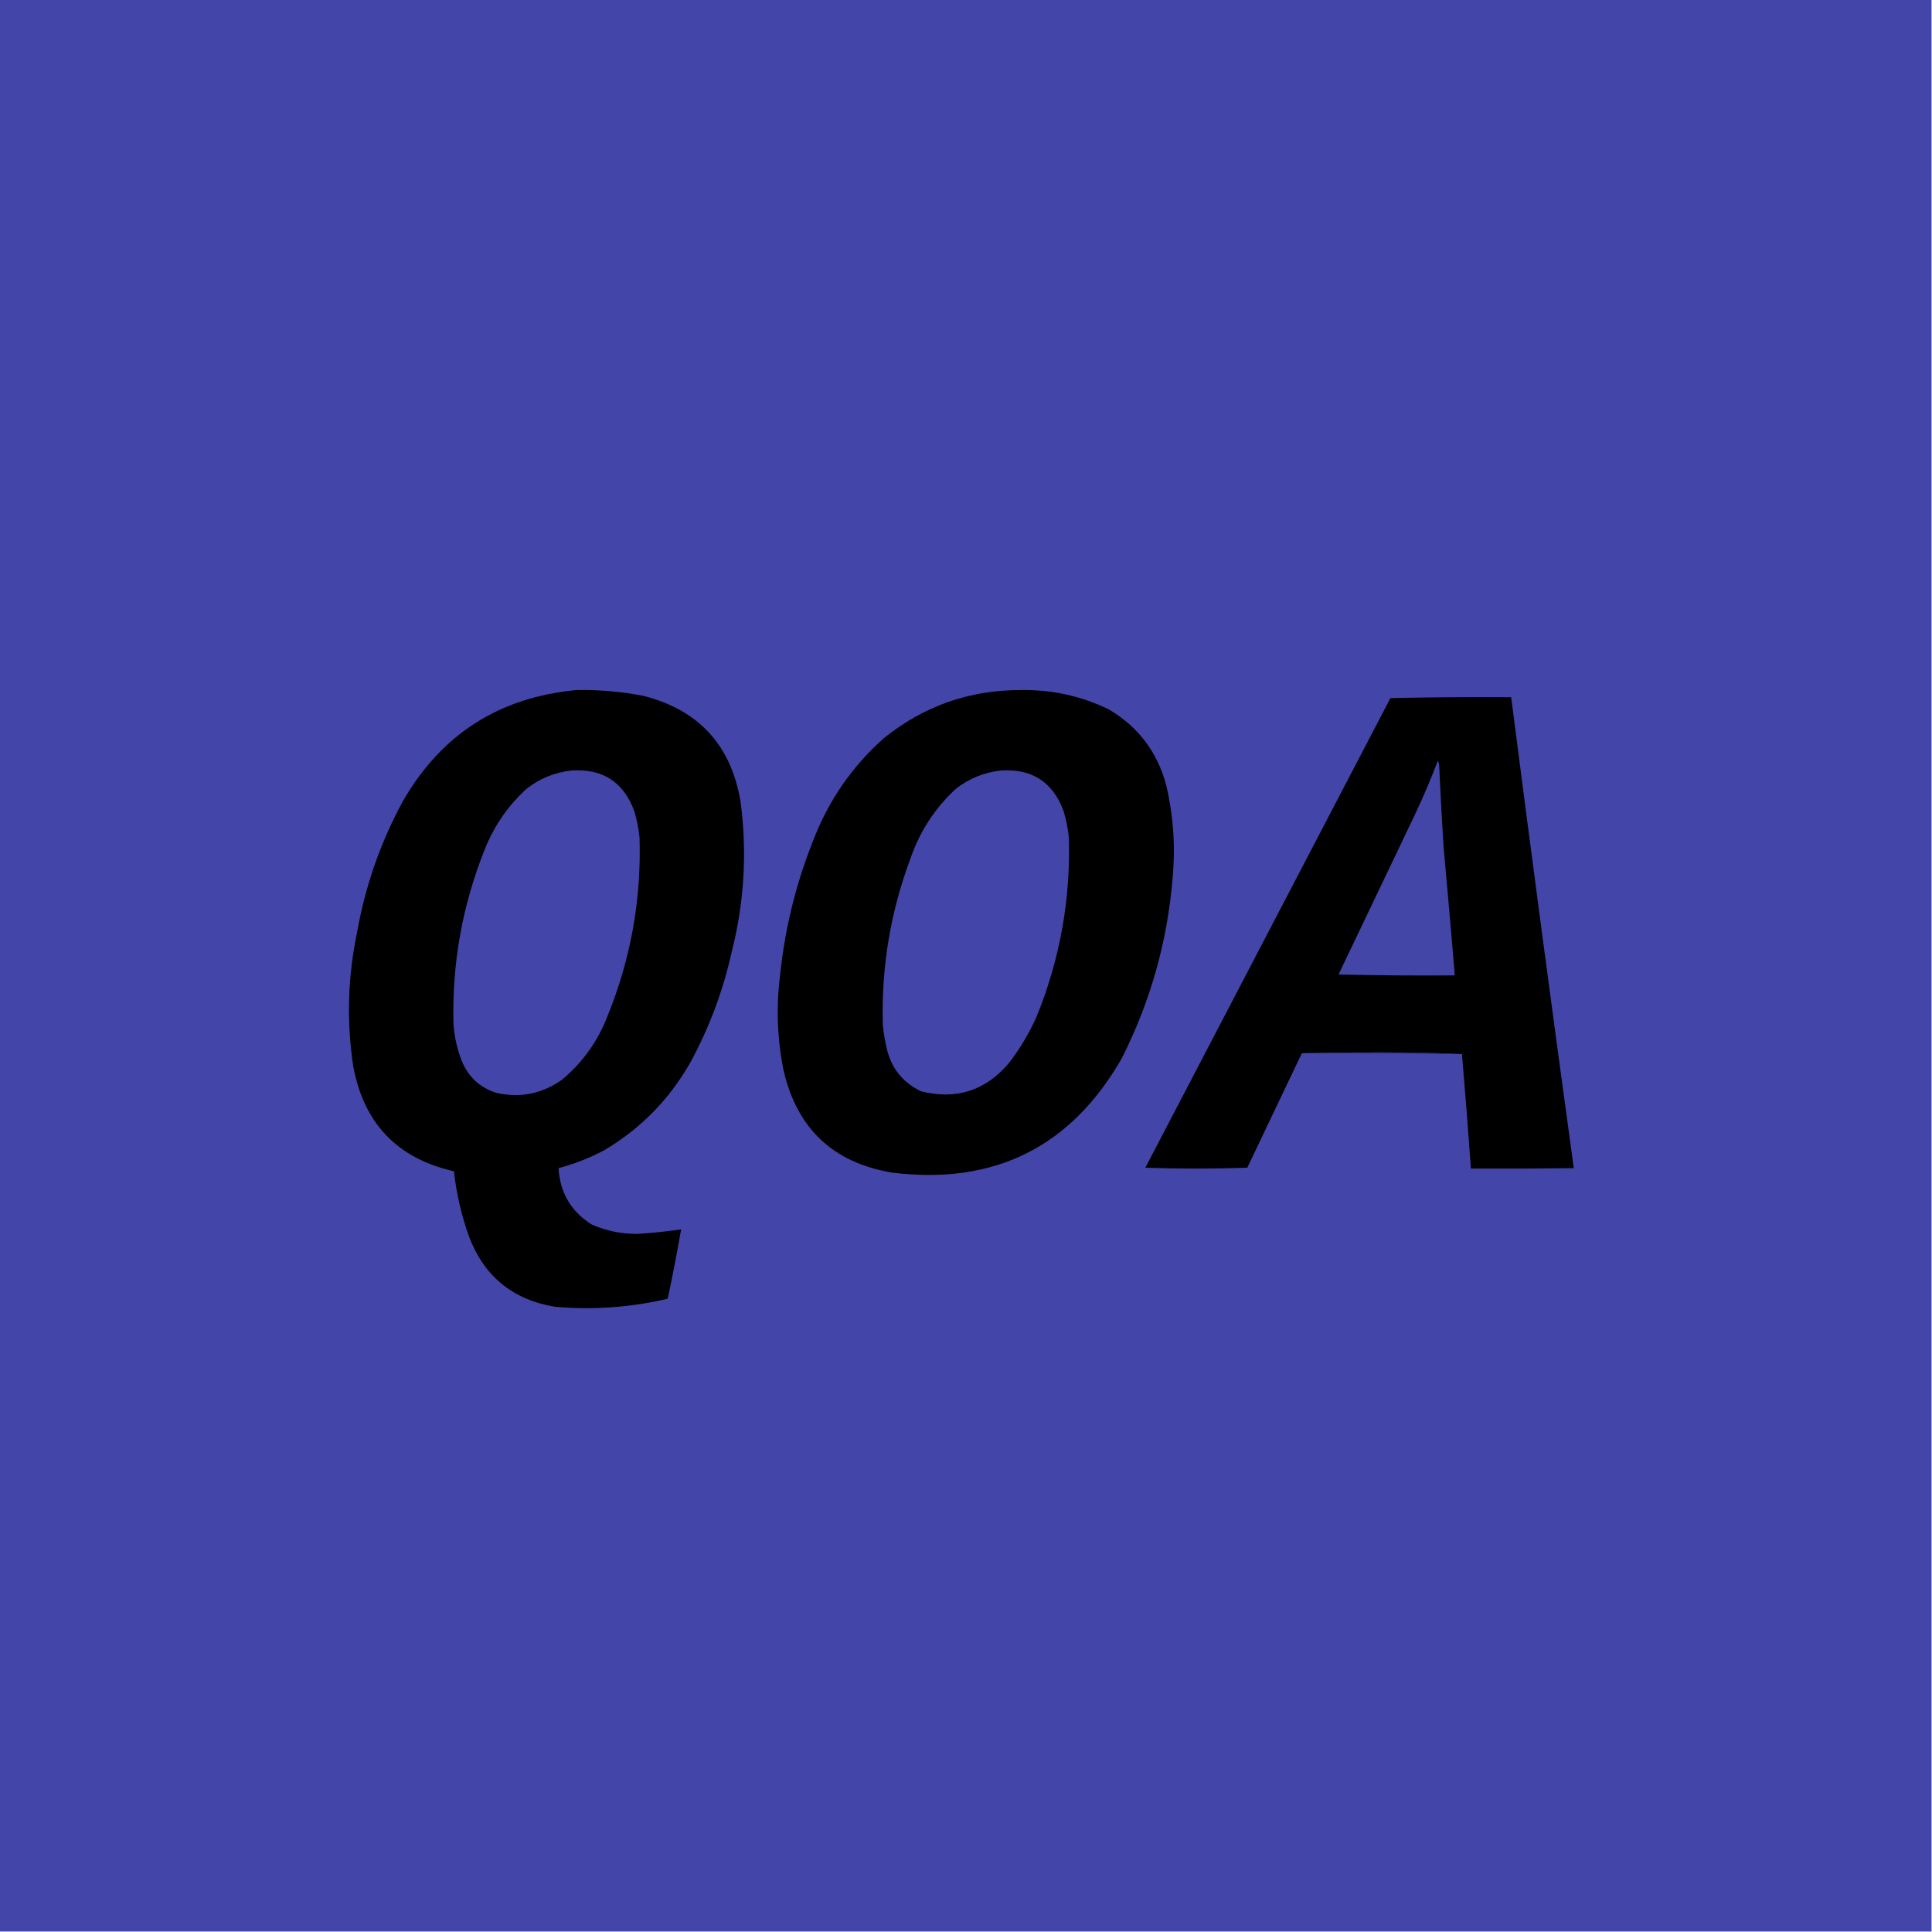 <?xml version="1.0" encoding="UTF-8"?>
<!DOCTYPE svg PUBLIC "-//W3C//DTD SVG 1.1//EN" "http://www.w3.org/Graphics/SVG/1.1/DTD/svg11.dtd">
<svg xmlns="http://www.w3.org/2000/svg" version="1.1" width="2160px" height="2160px" style="shape-rendering:geometricPrecision; text-rendering:geometricPrecision; image-rendering:optimizeQuality; fill-rule:evenodd; clip-rule:evenodd" xmlns:xlink="http://www.w3.org/1999/xlink">
<g><path style="opacity:1" fill="#4346a8" d="M -0.5,-0.5 C 719.5,-0.5 1439.5,-0.5 2159.5,-0.5C 2159.5,719.5 2159.5,1439.5 2159.5,2159.5C 1439.5,2159.5 719.5,2159.5 -0.5,2159.5C -0.5,1439.5 -0.5,719.5 -0.5,-0.5 Z"/></g>
<g><path style="opacity:1" fill="#000000" d="M 644.5,771.5 C 669.746,771.024 694.746,773.191 719.5,778C 781.347,793.852 817.513,833.352 828,896.5C 835.442,953.101 832.108,1009.1 818,1064.5C 808.38,1107.7 793.046,1148.7 772,1187.5C 748.599,1228.9 716.432,1261.73 675.5,1286C 659.262,1294.62 642.262,1301.29 624.5,1306C 626.022,1333.38 638.355,1354.38 661.5,1369C 677.883,1376.2 695.05,1379.7 713,1379.5C 729.236,1378.44 745.403,1376.78 761.5,1374.5C 756.981,1400.45 751.981,1426.29 746.5,1452C 704.923,1461.74 662.923,1464.74 620.5,1461C 572.911,1453.07 540.745,1426.57 524,1381.5C 515.757,1358.12 510.257,1334.12 507.5,1309.5C 444.388,1295.22 406.888,1256.22 395,1192.5C 387.402,1142.63 388.736,1092.97 399,1043.5C 408.055,991.667 425.055,942.667 450,896.5C 493.036,821.215 557.869,779.548 644.5,771.5 Z"/></g>
<g><path style="opacity:1" fill="#000000" d="M 1141.5,771.5 C 1175.9,770.946 1208.57,778.113 1239.5,793C 1272.67,812.529 1294.17,841.029 1304,878.5C 1311.91,912.44 1314.24,946.773 1311,981.5C 1305.18,1052.62 1286.18,1119.95 1254,1183.5C 1197.13,1282.52 1111.63,1325.02 997.5,1311C 931.474,1299.98 890.974,1261.81 876,1196.5C 869.021,1161.73 867.687,1126.73 872,1091.5C 877.85,1033.9 892.184,978.562 915,925.5C 932.221,886.621 956.721,853.121 988.5,825C 1033.15,789.172 1084.15,771.339 1141.5,771.5 Z"/></g>
<g><path style="opacity:1" fill="#000000" d="M 1634.5,1178.5 C 1605.01,1177.17 1575.17,1176.5 1545,1176.5C 1515,1176.5 1485.16,1176.83 1455.5,1177.5C 1435.21,1220.08 1414.88,1262.74 1394.5,1305.5C 1356.5,1306.83 1318.5,1306.83 1280.5,1305.5C 1371.83,1130.5 1463.17,955.5 1554.5,780.5C 1599.5,779.5 1644.5,779.167 1689.5,779.5C 1712.06,955.142 1735.39,1130.64 1759.5,1306C 1721.17,1306.5 1682.83,1306.67 1644.5,1306.5C 1641.5,1263.81 1638.16,1221.14 1634.5,1178.5 Z"/></g>
<g><path style="opacity:1" fill="#4346a7" d="M 1607.5,850.5 C 1608.3,851.952 1608.8,853.618 1609,855.5C 1610.37,886.183 1612.04,916.849 1614,947.5C 1618.38,995.154 1622.54,1042.82 1626.5,1090.5C 1583.16,1090.83 1539.83,1090.5 1496.5,1089.5C 1525,1029.83 1553.5,970.167 1582,910.5C 1591.34,890.826 1599.84,870.826 1607.5,850.5 Z"/></g>
<g><path style="opacity:1" fill="#4346a8" d="M 638.5,861.5 C 673.434,859.029 696.934,874.029 709,906.5C 712.025,916.292 714.025,926.292 715,936.5C 717.156,1005.72 705.156,1072.39 679,1136.5C 668.162,1164.36 651.329,1187.86 628.5,1207C 606.435,1222.75 582.102,1227.75 555.5,1222C 536.519,1216.1 523.352,1203.93 516,1185.5C 511.089,1172.61 508.089,1159.28 507,1145.5C 505.147,1077.76 516.814,1012.43 542,949.5C 552.396,923.445 567.896,900.945 588.5,882C 603.282,870.438 619.949,863.605 638.5,861.5 Z"/></g>
<g><path style="opacity:1" fill="#4346a8" d="M 1118.5,861.5 C 1153.4,859.014 1176.9,874.014 1189,906.5C 1192.03,916.292 1194.03,926.292 1195,936.5C 1197.03,1005.68 1185.03,1072.34 1159,1136.5C 1150.69,1155.12 1140.36,1172.46 1128,1188.5C 1101.66,1219.5 1068.83,1230 1029.5,1220C 1008.65,1209.84 995.821,1193.34 991,1170.5C 989.125,1162.25 987.792,1153.92 987,1145.5C 985.222,1081.5 995.555,1019.5 1018,959.5C 1028.45,929.414 1045.28,903.58 1068.5,882C 1083.28,870.438 1099.95,863.605 1118.5,861.5 Z"/></g>
<g><path style="opacity:1" fill="#21235c" d="M 1455.5,1177.5 C 1485.16,1176.83 1515,1176.5 1545,1176.5C 1575.17,1176.5 1605.01,1177.17 1634.5,1178.5C 1574.9,1177.5 1515.24,1177.17 1455.5,1177.5 Z"/></g>
</svg>
